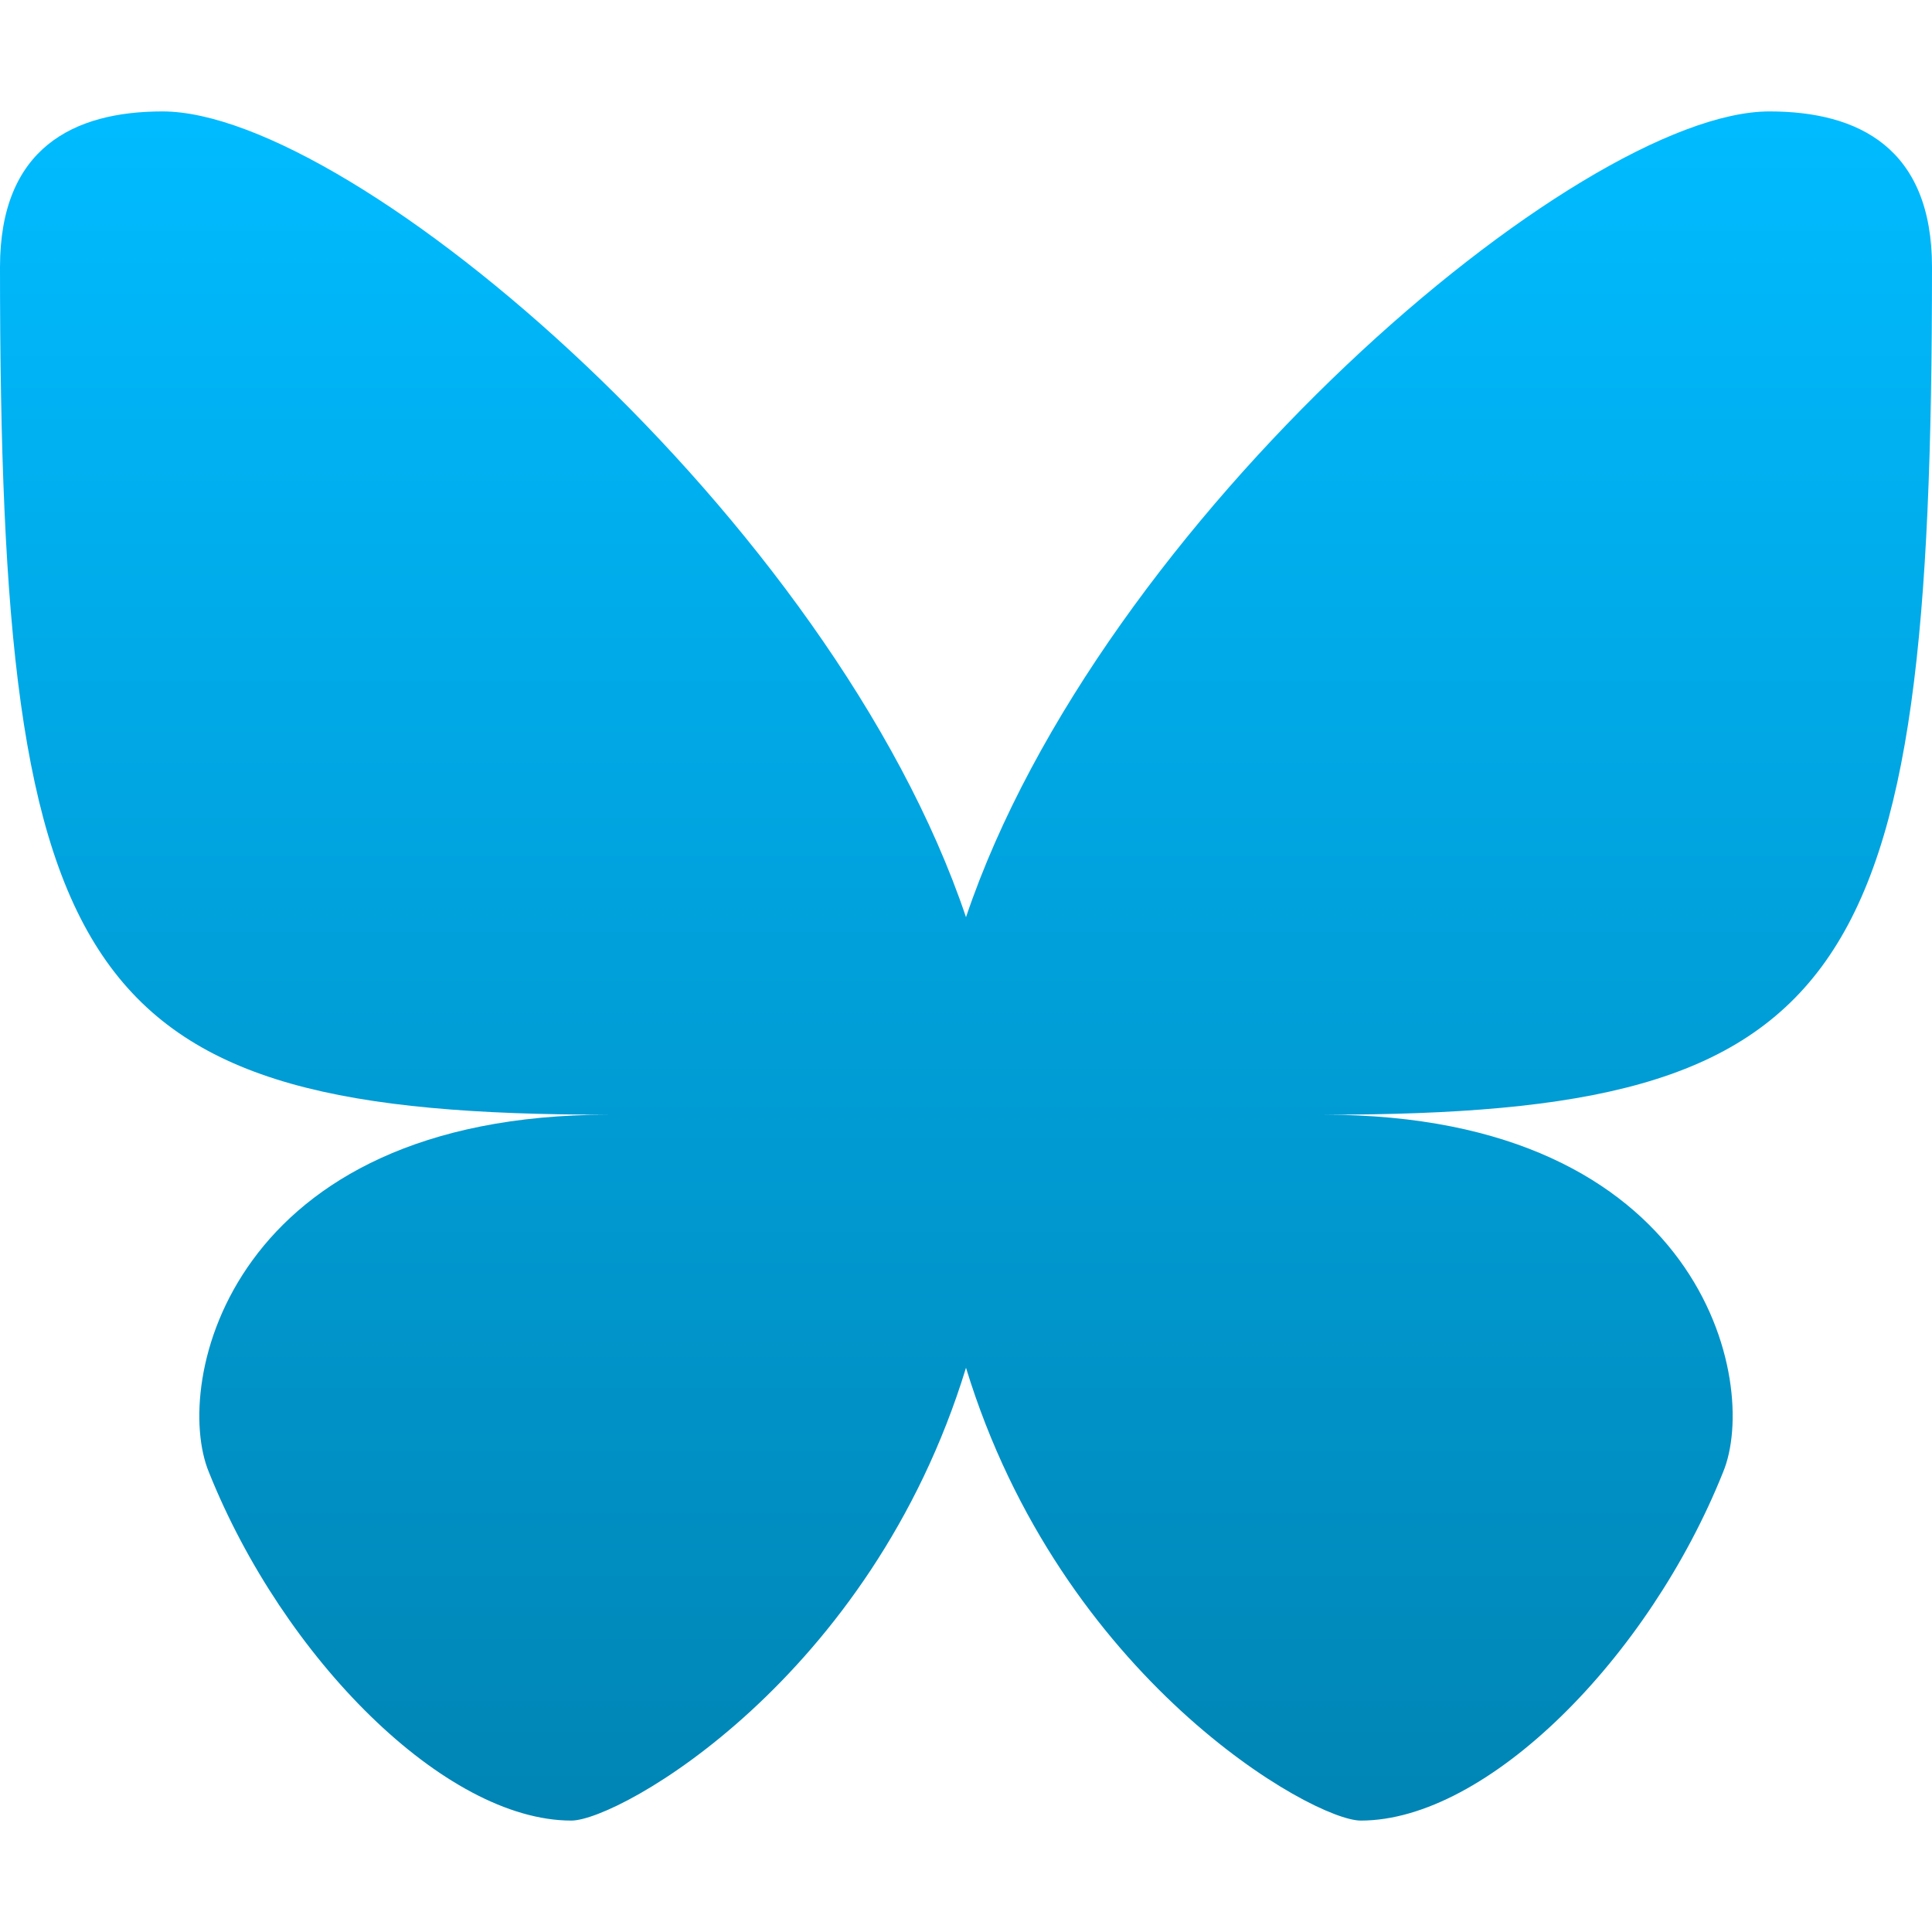 <svg xmlns="http://www.w3.org/2000/svg" xmlns:xlink="http://www.w3.org/1999/xlink" width="64" height="64" viewBox="0 0 64 64" version="1.1">
<defs>
<linearGradient id="linear0" gradientUnits="userSpaceOnUse" x1="0" y1="0" x2="0" y2="1" gradientTransform="matrix(64,0,0,56.617,0,3.691)">
<stop offset="0" style="stop-color:#00bbff;stop-opacity:1;"/>
<stop offset="1" style="stop-color:#0085b5;stop-opacity:1;"/>
</linearGradient>
</defs>
<g id="surface1">
<path style=" stroke:none;fill-rule:nonzero;fill:url(#linear0);" d="M 5.383 3.691 C 2.434 3.691 0 4.902 0 8.848 C 0 32.719 2.672 36.926 20.156 36.926 C 7.598 36.926 5.691 45.816 6.922 48.773 C 9.383 54.926 14.738 60.309 18.926 60.309 C 20.508 60.309 28.844 55.625 32 45.309 C 35.152 55.625 43.492 60.309 45.078 60.309 C 49.262 60.309 54.617 54.922 57.078 48.77 C 58.309 45.816 56.402 36.926 43.848 36.926 C 61.324 36.926 64 32.719 64 8.848 C 64 4.902 61.566 3.691 58.617 3.691 C 52.289 3.691 36.438 17.219 32 30.383 C 27.566 17.219 11.711 3.691 5.383 3.691 Z M 5.383 3.691 "/>
</g>
</svg>
